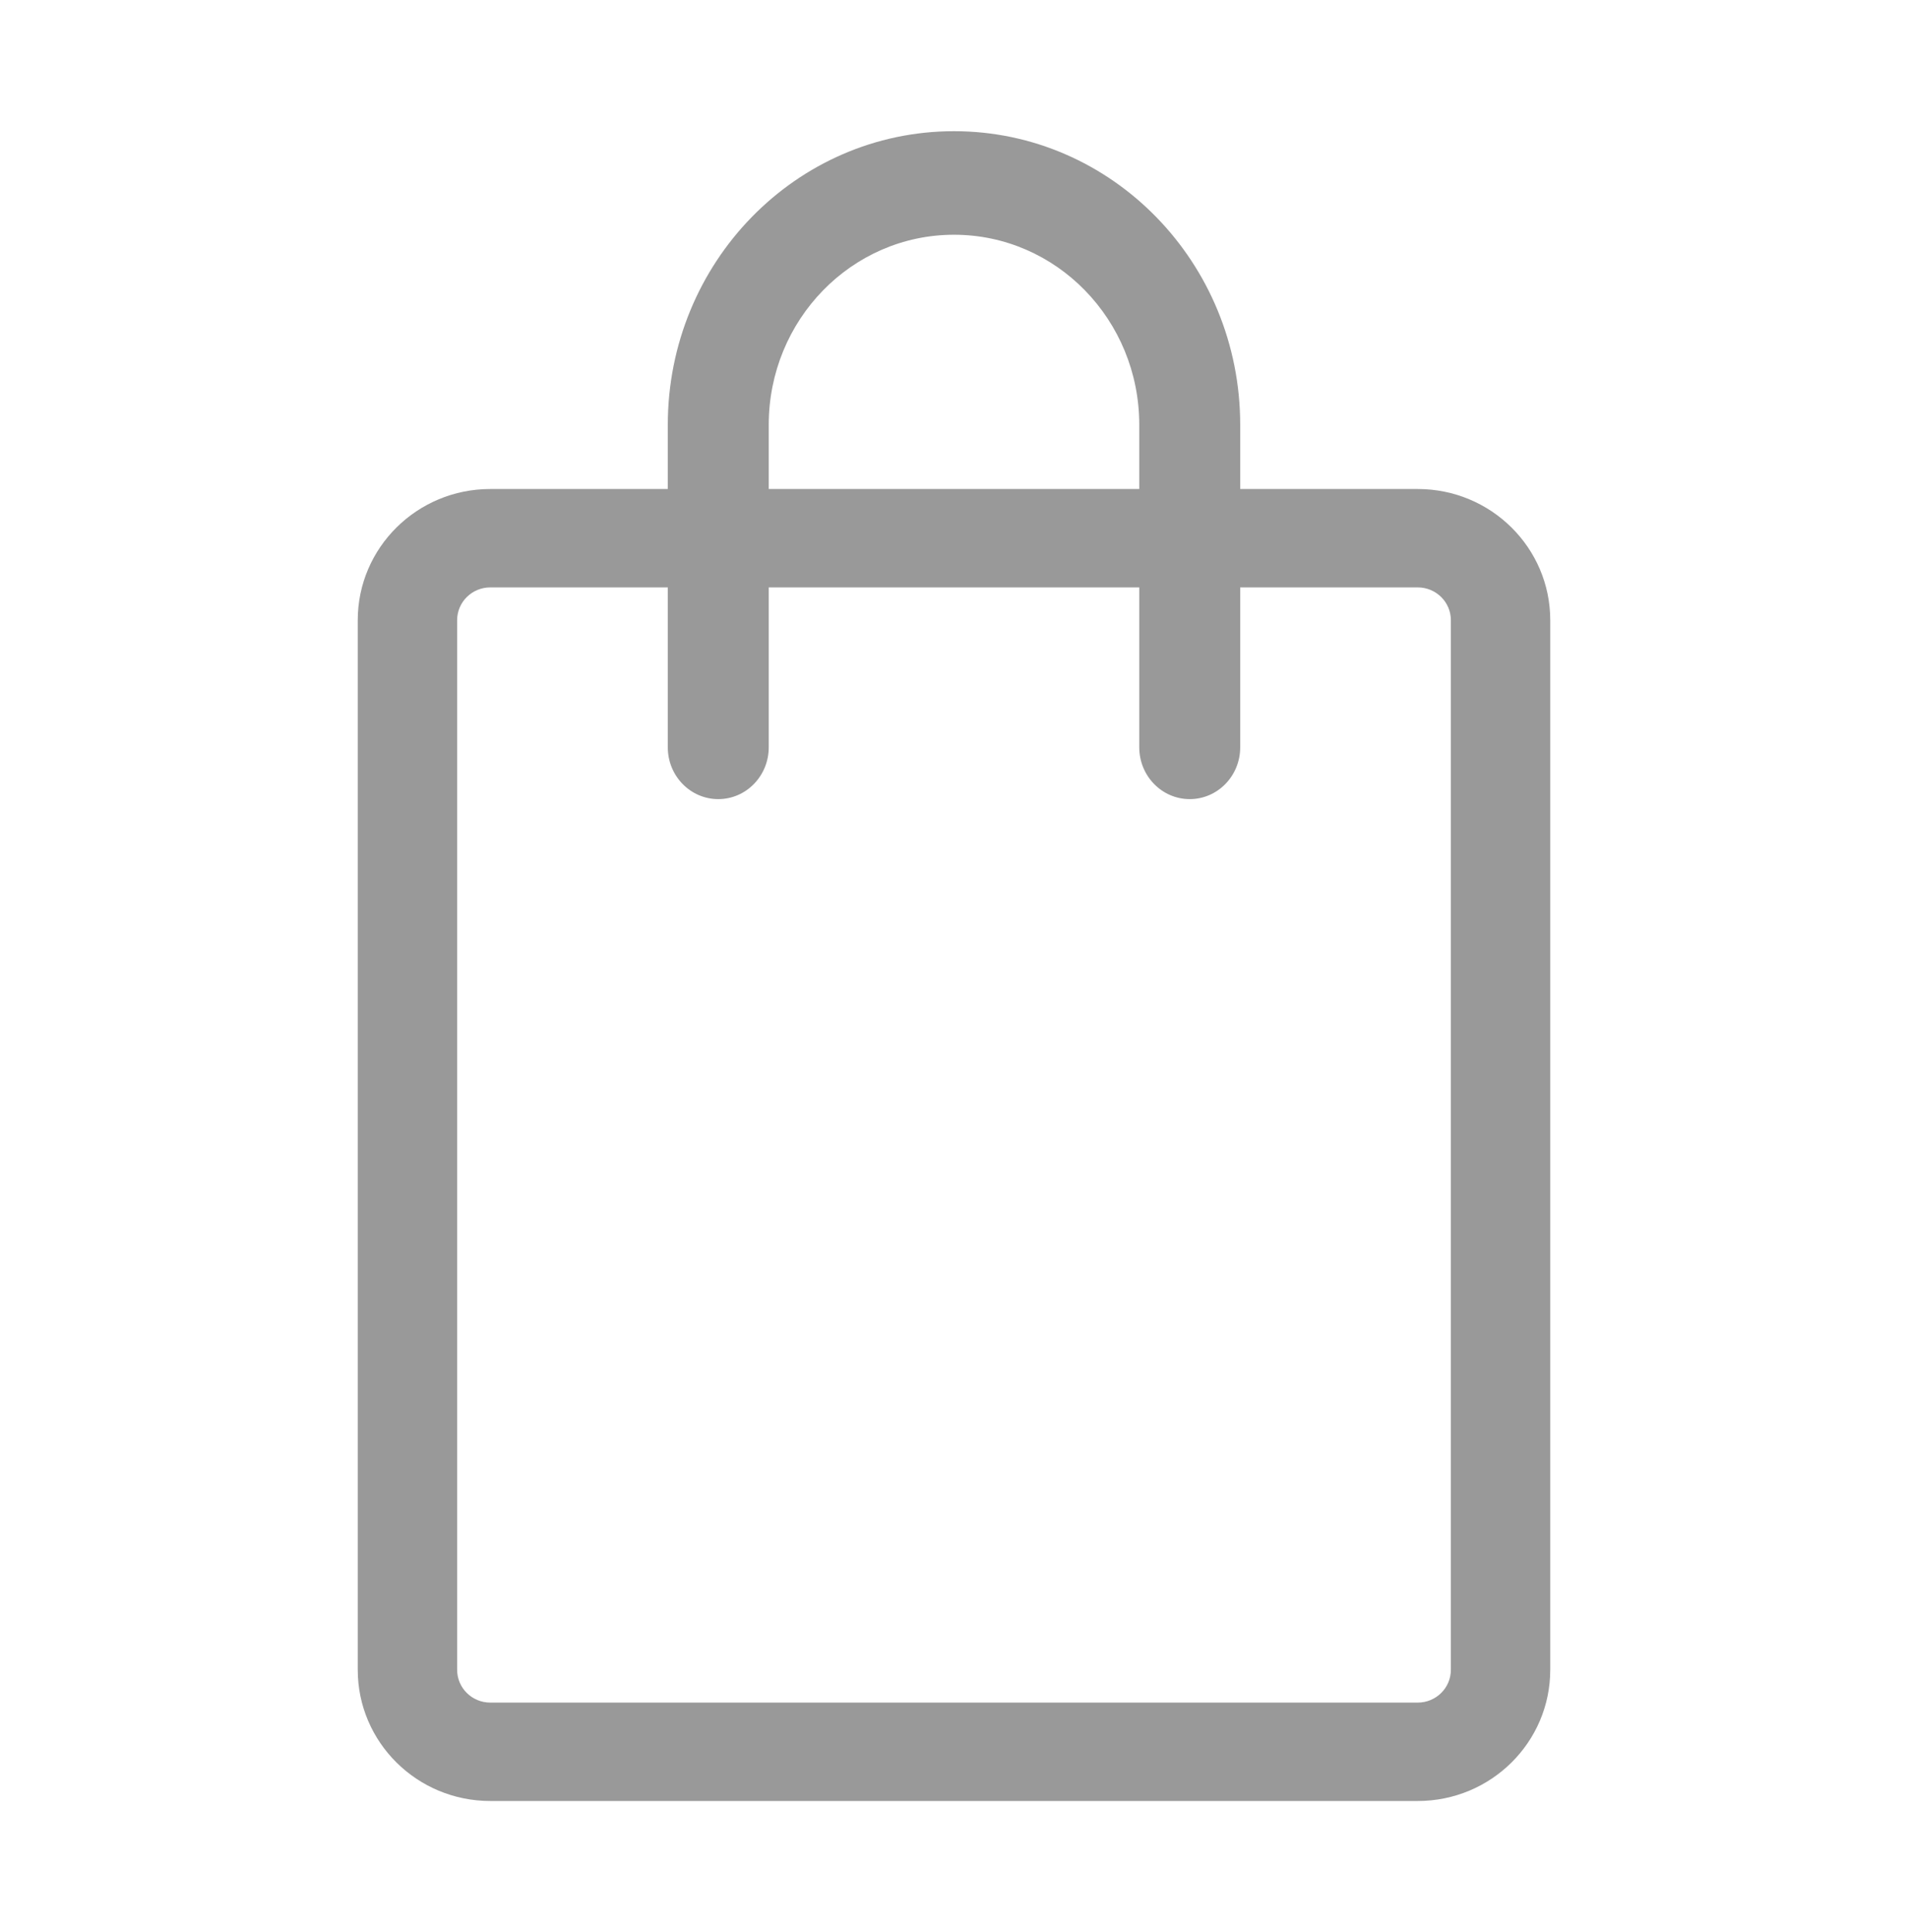 <svg width="80" height="81" viewBox="0 0 80 81" fill="none" xmlns="http://www.w3.org/2000/svg">
<path fill-rule="evenodd" clip-rule="evenodd" d="M28 17.81C28 11.011 33.373 5.5 40 5.5C46.627 5.5 52 11.011 52 17.81V31.329C52 32.528 51.053 33.5 49.884 33.5C48.715 33.5 47.768 32.528 47.768 31.329V17.81C47.768 13.409 44.29 9.841 40 9.841C35.71 9.841 32.232 13.409 32.232 17.81V31.329C32.232 32.528 31.285 33.5 30.116 33.5C28.947 33.5 28 32.528 28 31.329V17.81Z" fill="#999999"/>
<path fill-rule="evenodd" clip-rule="evenodd" d="M59.444 24.625H20.556C19.788 24.625 19.167 25.241 19.167 26V70C19.167 70.759 19.788 71.375 20.556 71.375H59.444C60.212 71.375 60.833 70.759 60.833 70V26C60.833 25.241 60.212 24.625 59.444 24.625ZM20.556 20.5C17.487 20.5 15 22.962 15 26V70C15 73.038 17.487 75.5 20.556 75.5H59.444C62.513 75.5 65 73.038 65 70V26C65 22.962 62.513 20.5 59.444 20.5H20.556Z" fill="#999999"/>
</svg>
